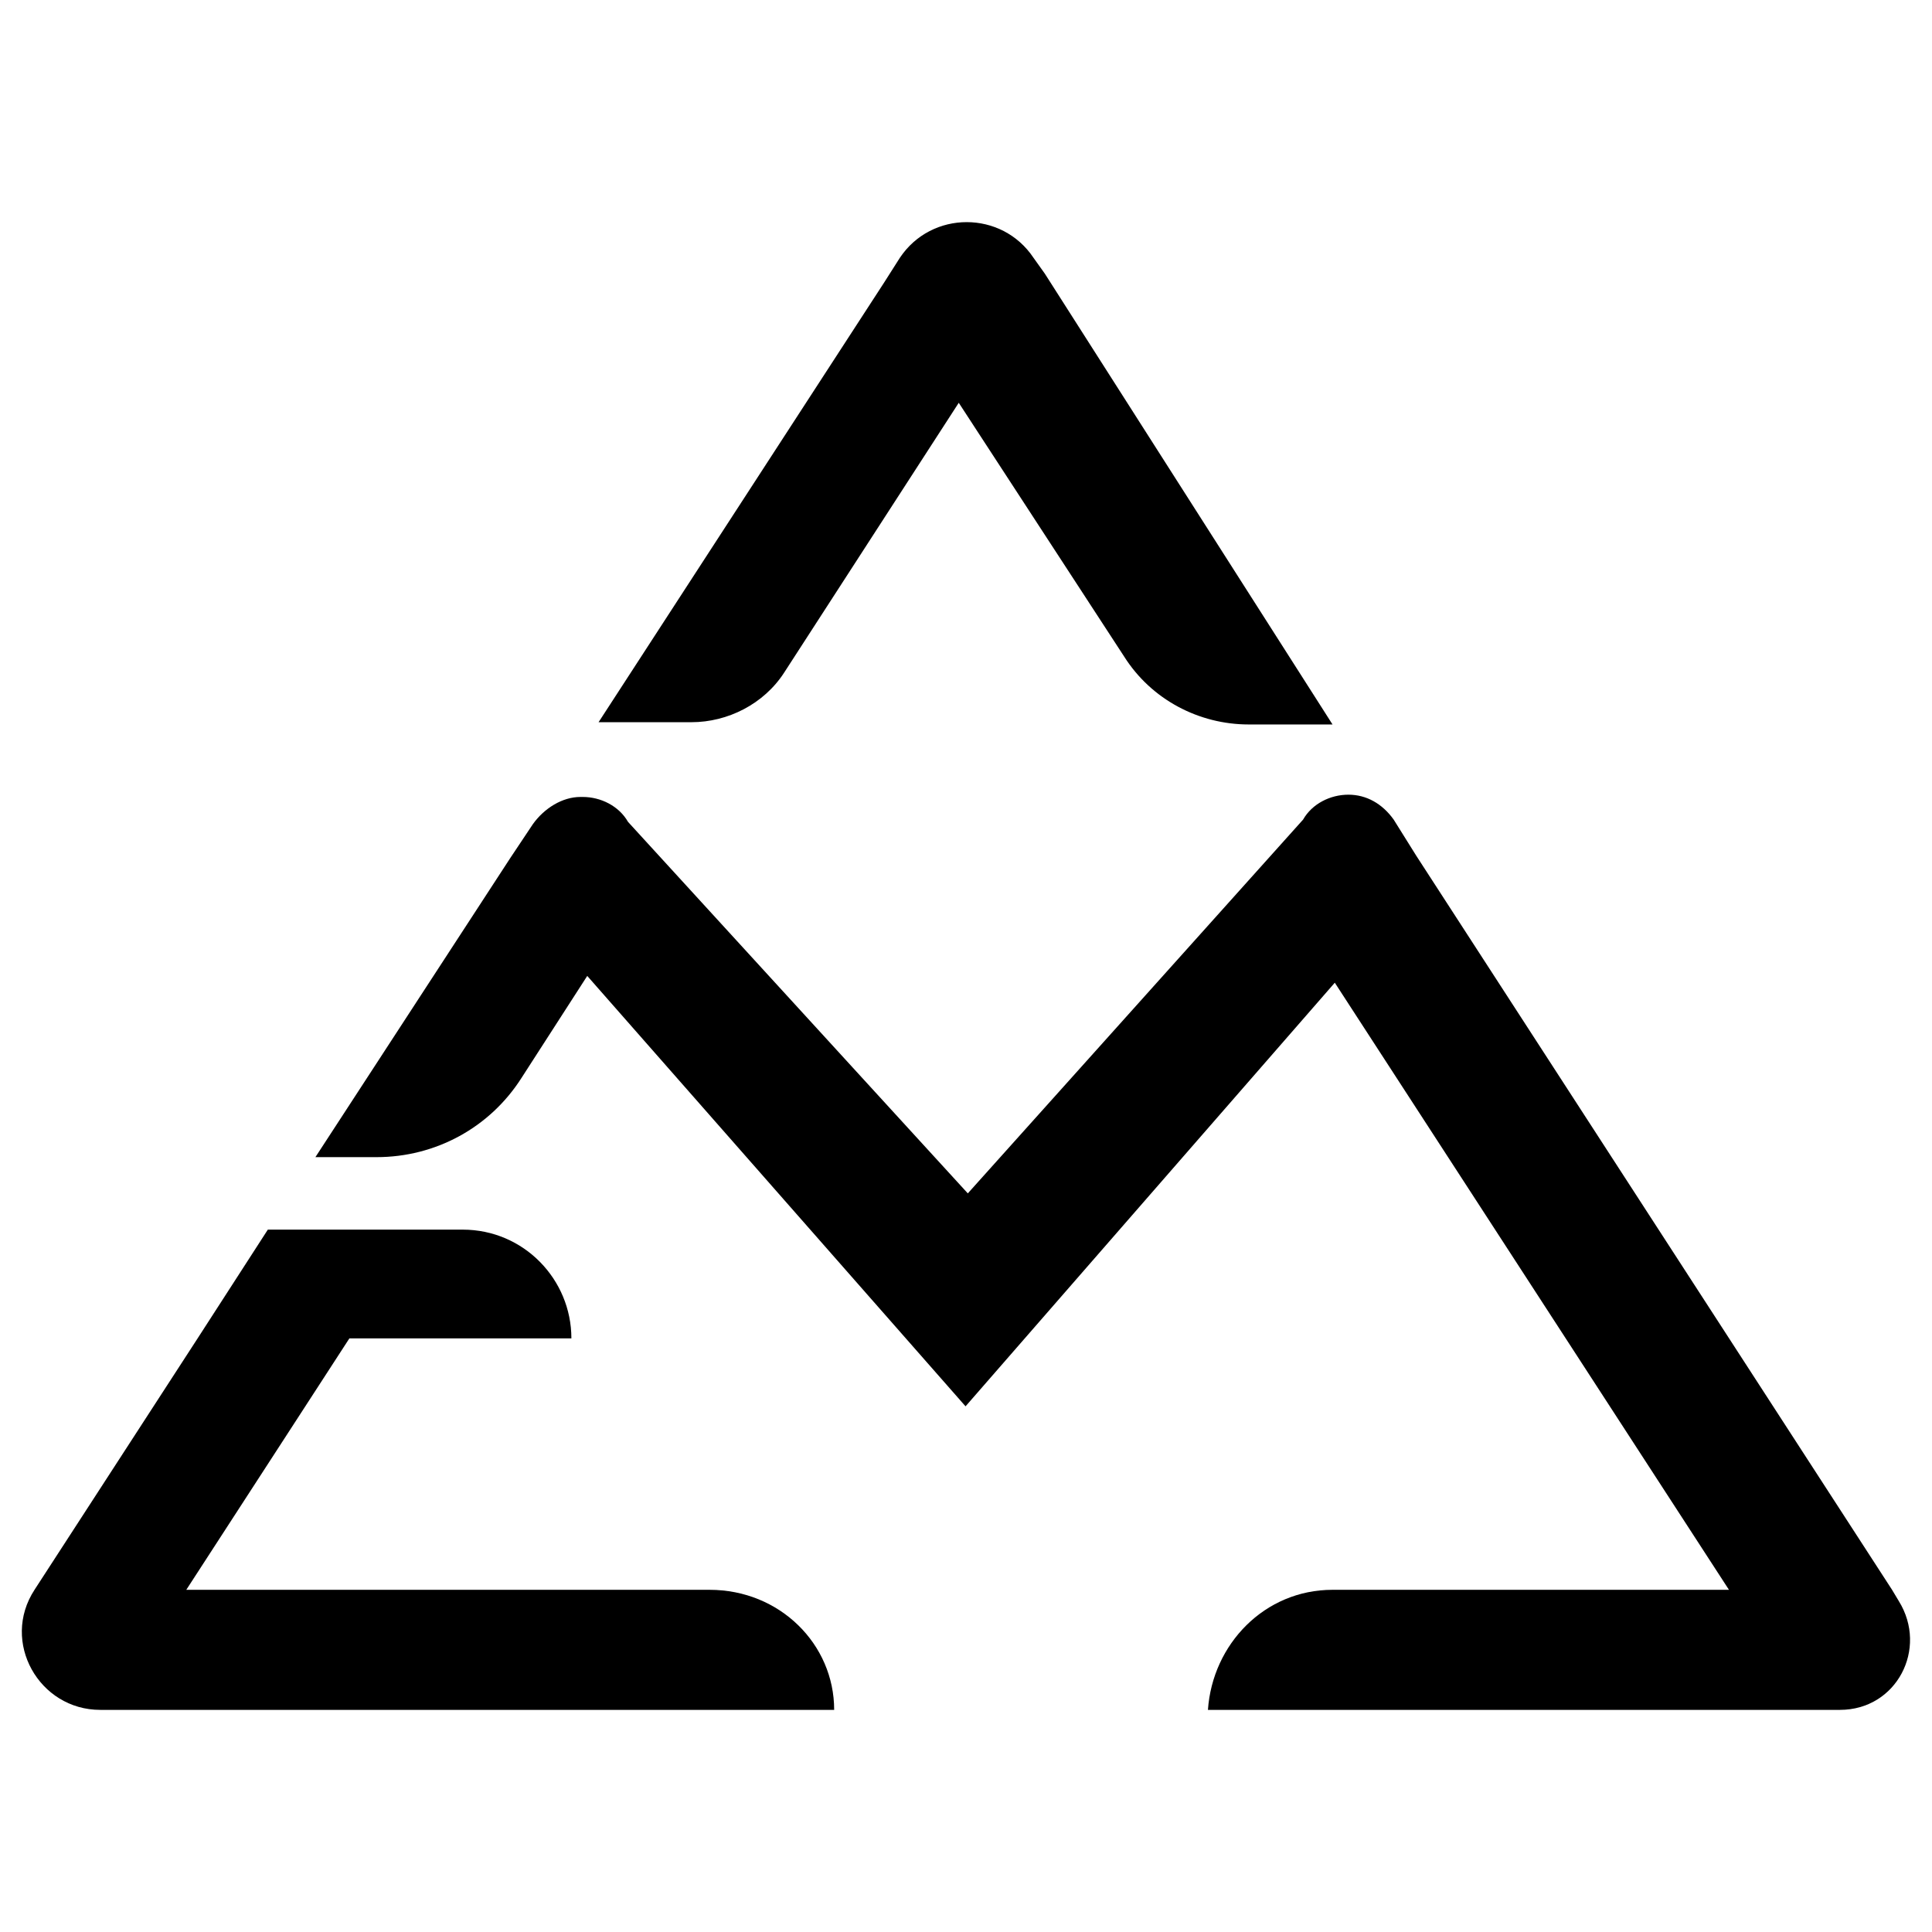 <?xml version="1.0" encoding="UTF-8" standalone="yes"?>
<!DOCTYPE svg PUBLIC "-//W3C//DTD SVG 1.1//EN" "http://www.w3.org/Graphics/SVG/1.1/DTD/svg11.dtd">

<svg width="256" height="256" viewBox="0 0 256 256" xmlns="http://www.w3.org/2000/svg" xmlns:xlink="http://www.w3.org/1999/xlink" version="1.1" baseProfile="full">
    <g transform="scale(1,-1) translate(0,-256)">
        <path d="M 108.638 1 L 108.638 1 L 11.385 1 C 3.281 1 -1.822 10.005 2.68 16.909 L 2.68 16.909 L 24.292 50.227 L 33.597 64.635 L 59.411 64.635 C 67.516 64.635 73.819 58.031 73.819 50.227 L 73.819 50.227 L 44.403 50.227 L 22.791 16.909 L 92.129 16.909 C 101.434 16.909 108.638 9.705 108.638 1 Z" transform="scale(1,1) translate(1.893,28.433)" opacity="1"></path>
        <path d="M 98.253 1 L 87.147 1 C 80.544 1 74.24 4.302 70.638 10.005 L 48.726 43.623 L 25.613 7.904 C 22.912 3.701 18.109 1.3 13.307 1.3 L 1 1.3 L 38.821 59.532 L 40.922 62.834 C 45.124 69.137 54.429 69.137 58.632 62.834 L 60.132 60.733 L 98.253 1 Z" transform="scale(1,1) translate(78.314,159.005)" opacity="1"></path>
        <path d="M 135.774 16.909 L 188.303 16.909 L 136.074 97.353 L 87.147 41.222 L 37.02 98.253 L 28.315 84.746 C 24.113 78.142 16.909 74.24 9.104 74.24 L 1 74.24 L 26.814 113.862 L 26.814 113.862 L 29.816 118.364 C 31.317 120.466 33.718 121.966 36.119 121.966 L 36.419 121.966 C 38.821 121.966 41.222 120.766 42.423 118.665 L 87.447 69.438 L 131.872 118.965 C 133.072 121.066 135.474 122.267 137.875 122.267 L 137.875 122.267 C 140.276 122.267 142.377 121.066 143.878 118.965 L 146.88 114.162 L 209.914 16.909 L 210.815 15.408 C 214.717 9.104 210.515 1 203.011 1 L 119.265 1 L 119.265 1 C 119.865 9.705 126.769 16.909 135.774 16.909 Z" transform="scale(1,1) translate(40.793,28.433)" opacity="1"></path>
    </g>
</svg>